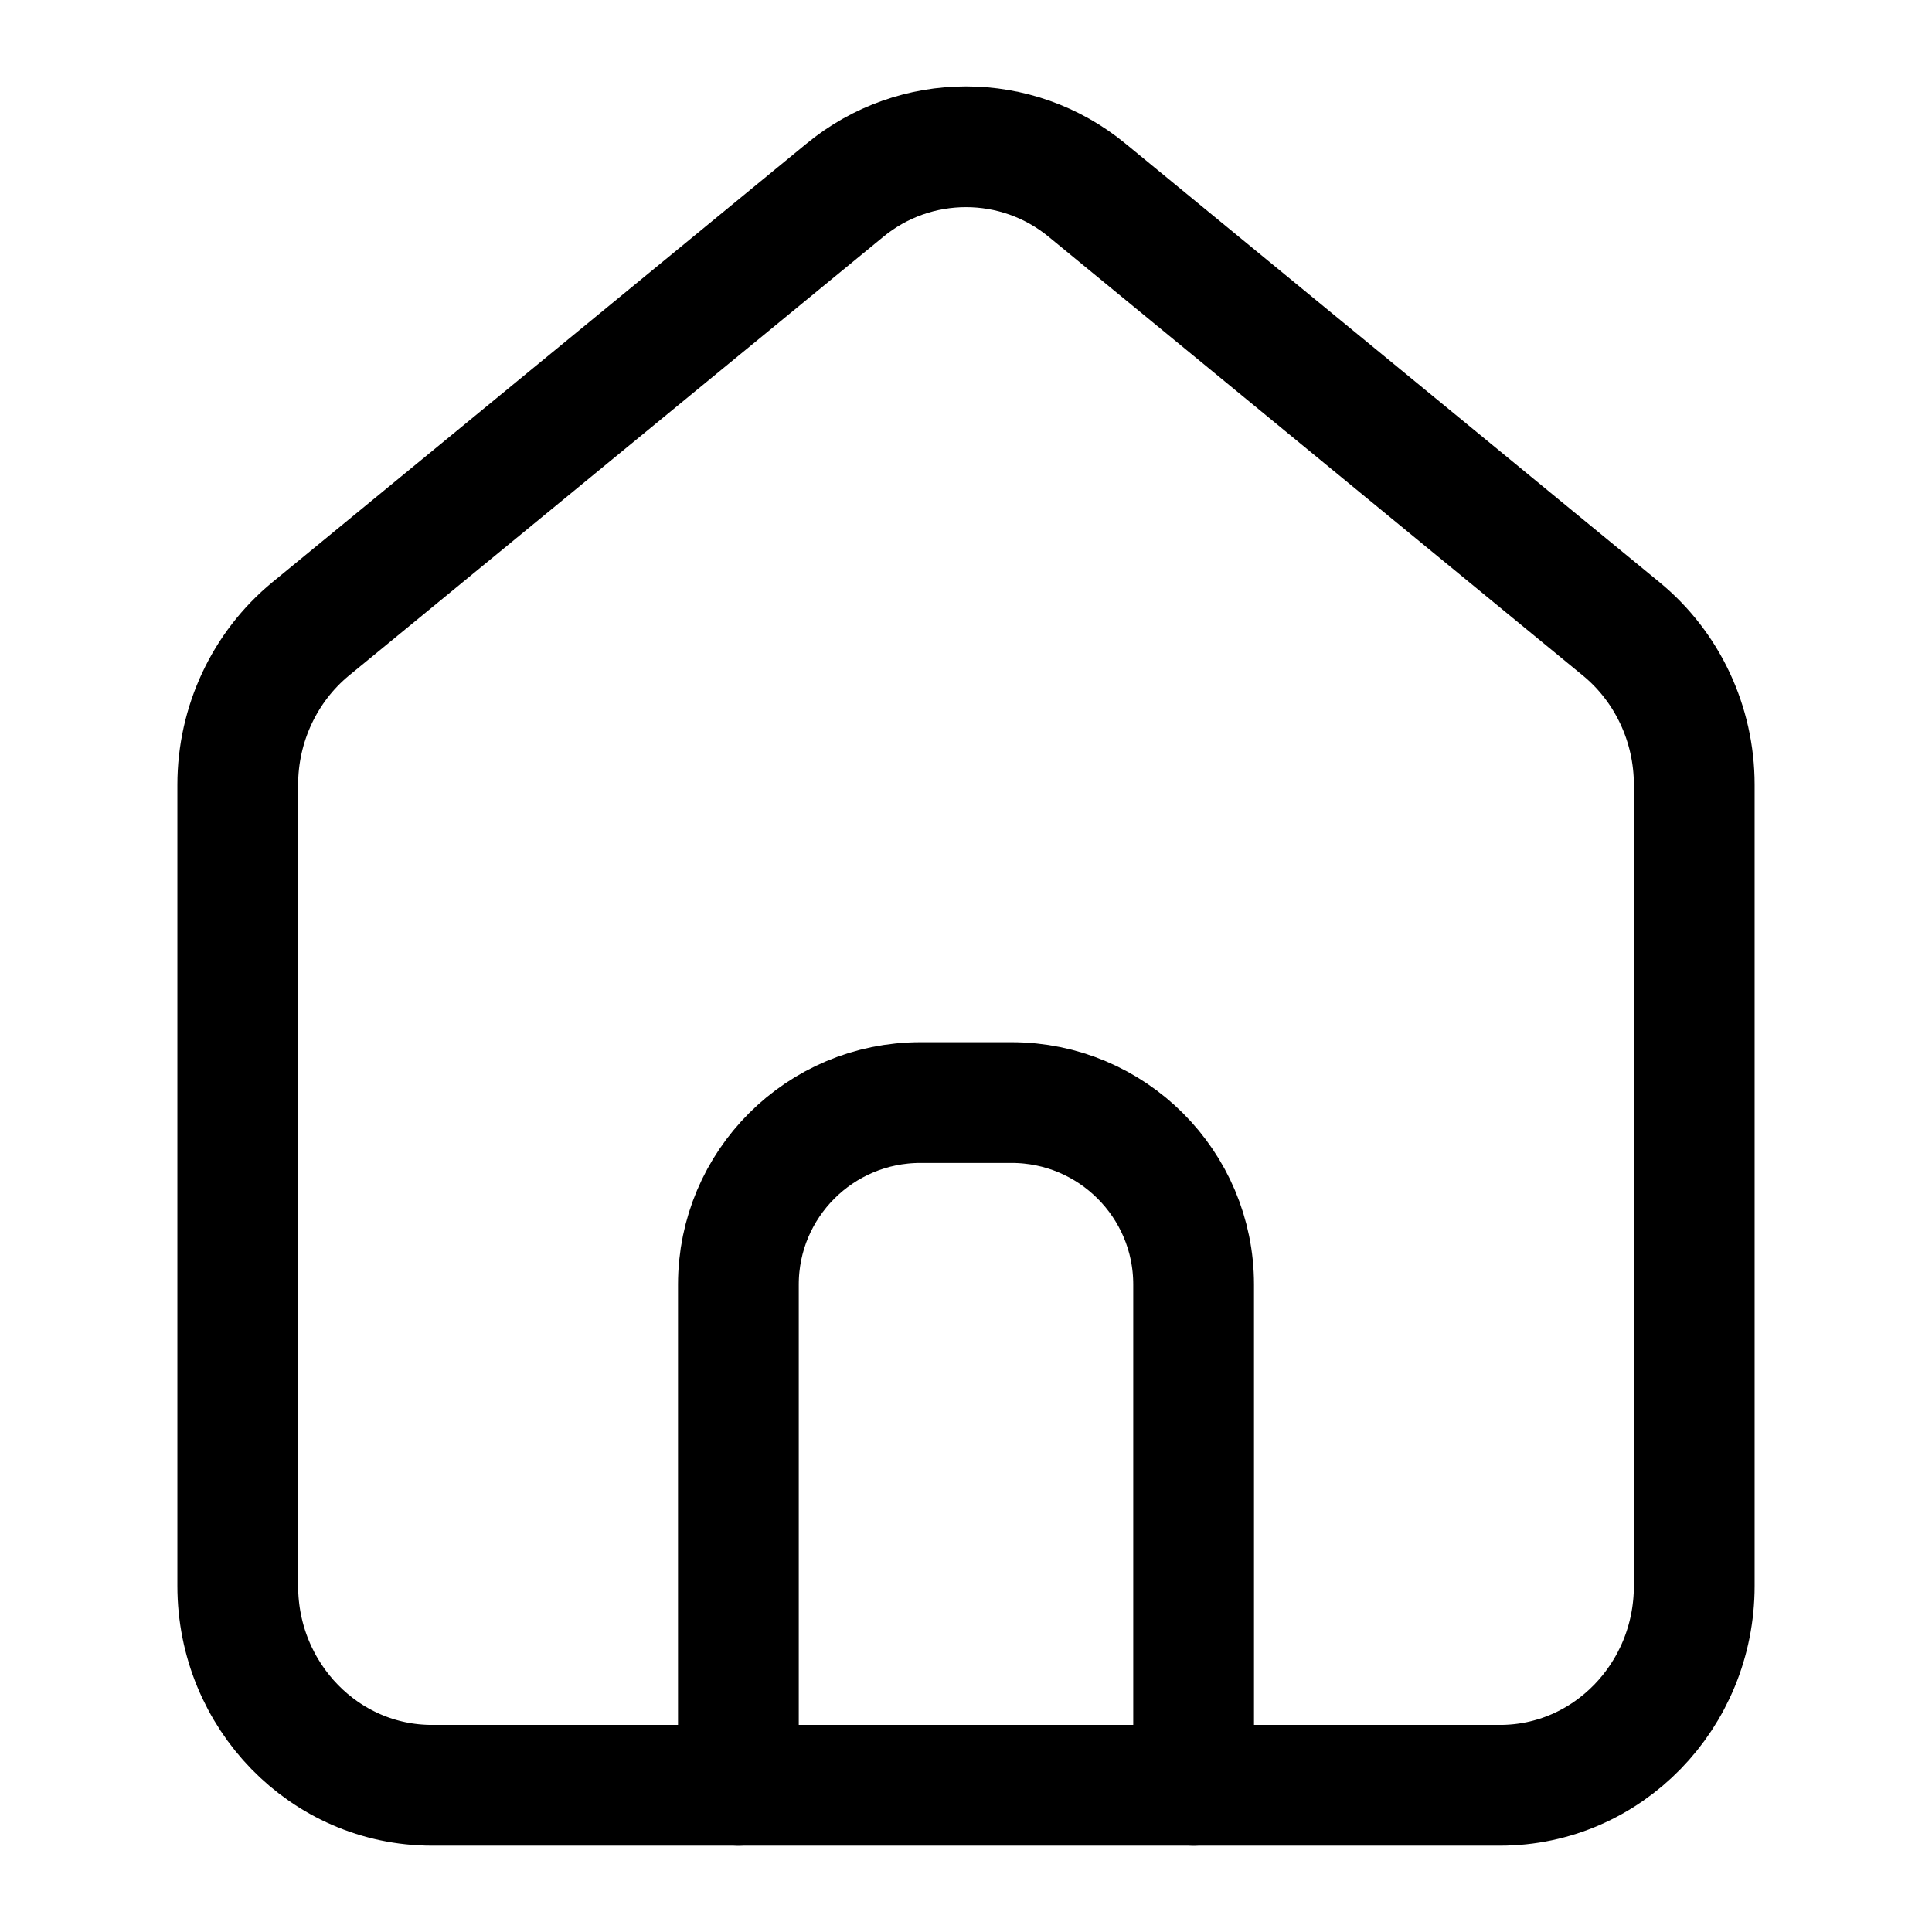 <svg xmlns="http://www.w3.org/2000/svg" fill="none" viewBox="-0.5 -0.5 16 16" stroke-linecap="round"
  stroke-linejoin="round" stroke="currentColor" id="Home--Streamline-Mynaui" height="16" width="16">
  <desc>Home Streamline Icon: https://streamlinehq.com</desc>
  <path
    d="M3.077 14.285C2.189 14.285 1.469 13.546 1.469 12.634V5.998C1.469 5.497 1.692 5.022 2.072 4.709L6.495 1.077C7.078 0.595 7.922 0.595 8.505 1.077L12.927 4.709C13.308 5.022 13.531 5.497 13.531 5.998V12.634C13.531 13.546 12.811 14.285 11.923 14.285Z"
    stroke-width="1"></path>
  <path
    d="M5.615 14.285V10.138C5.615 9.306 6.29 8.631 7.123 8.631H7.877C8.71 8.631 9.385 9.306 9.385 10.138V14.285"
    stroke-width="1"></path>
</svg>